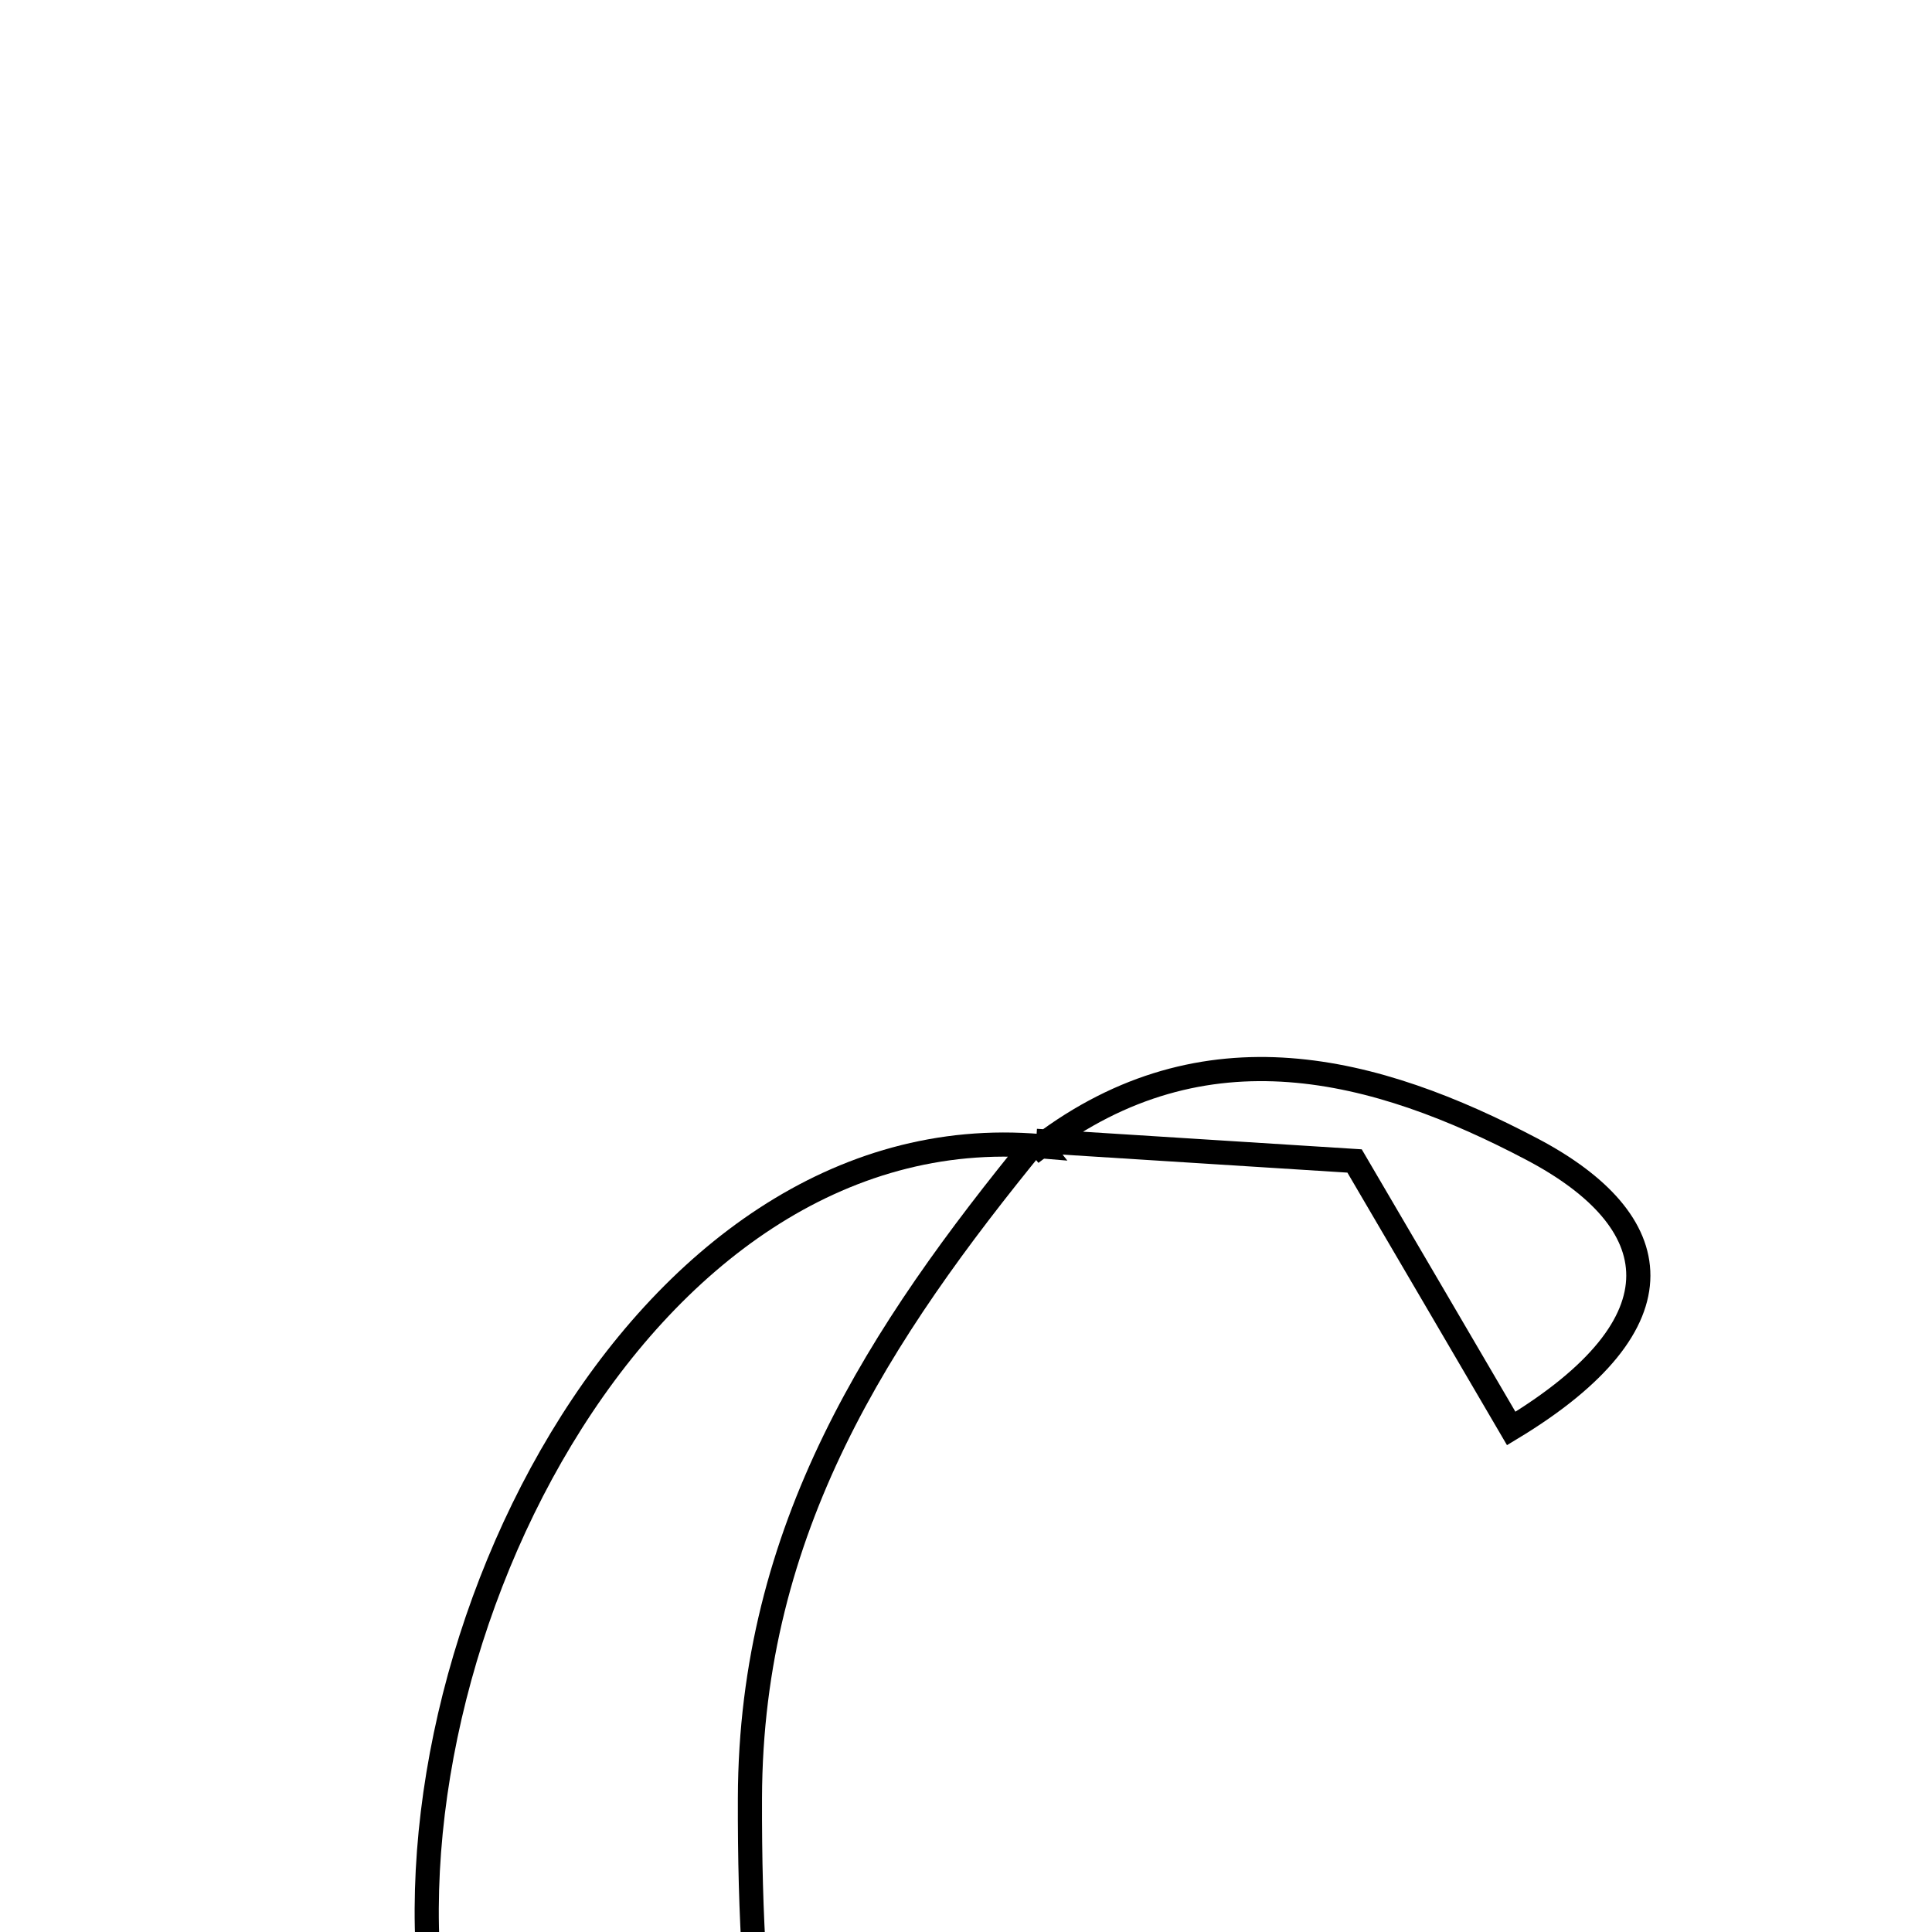 <svg xmlns="http://www.w3.org/2000/svg" viewBox="0.0 0.0 24.0 24.0" height="200px" width="200px"><path fill="none" stroke="black" stroke-width=".3" stroke-opacity="1.0"  filling="0" d="M12.873 14.171 C10.923 16.556 9.325 18.989 9.316 22.335 C9.298 28.318 10.516 30.326 16.067 32.273 C10.469 33.279 6.436 30.573 5.438 25.285 C4.572 20.69 7.896 13.801 12.926 14.238 L12.873 14.171"></path>
<path fill="none" stroke="black" stroke-width=".3" stroke-opacity="1.0"  filling="0" d="M12.872 14.172 L12.925 14.238 C14.967 12.688 17.094 13.256 19.033 14.277 C20.713 15.163 20.957 16.425 18.773 17.745 C18.106 16.604 17.519 15.603 16.827 14.422 C15.583 14.343 14.227 14.257 12.872 14.172"></path></svg>